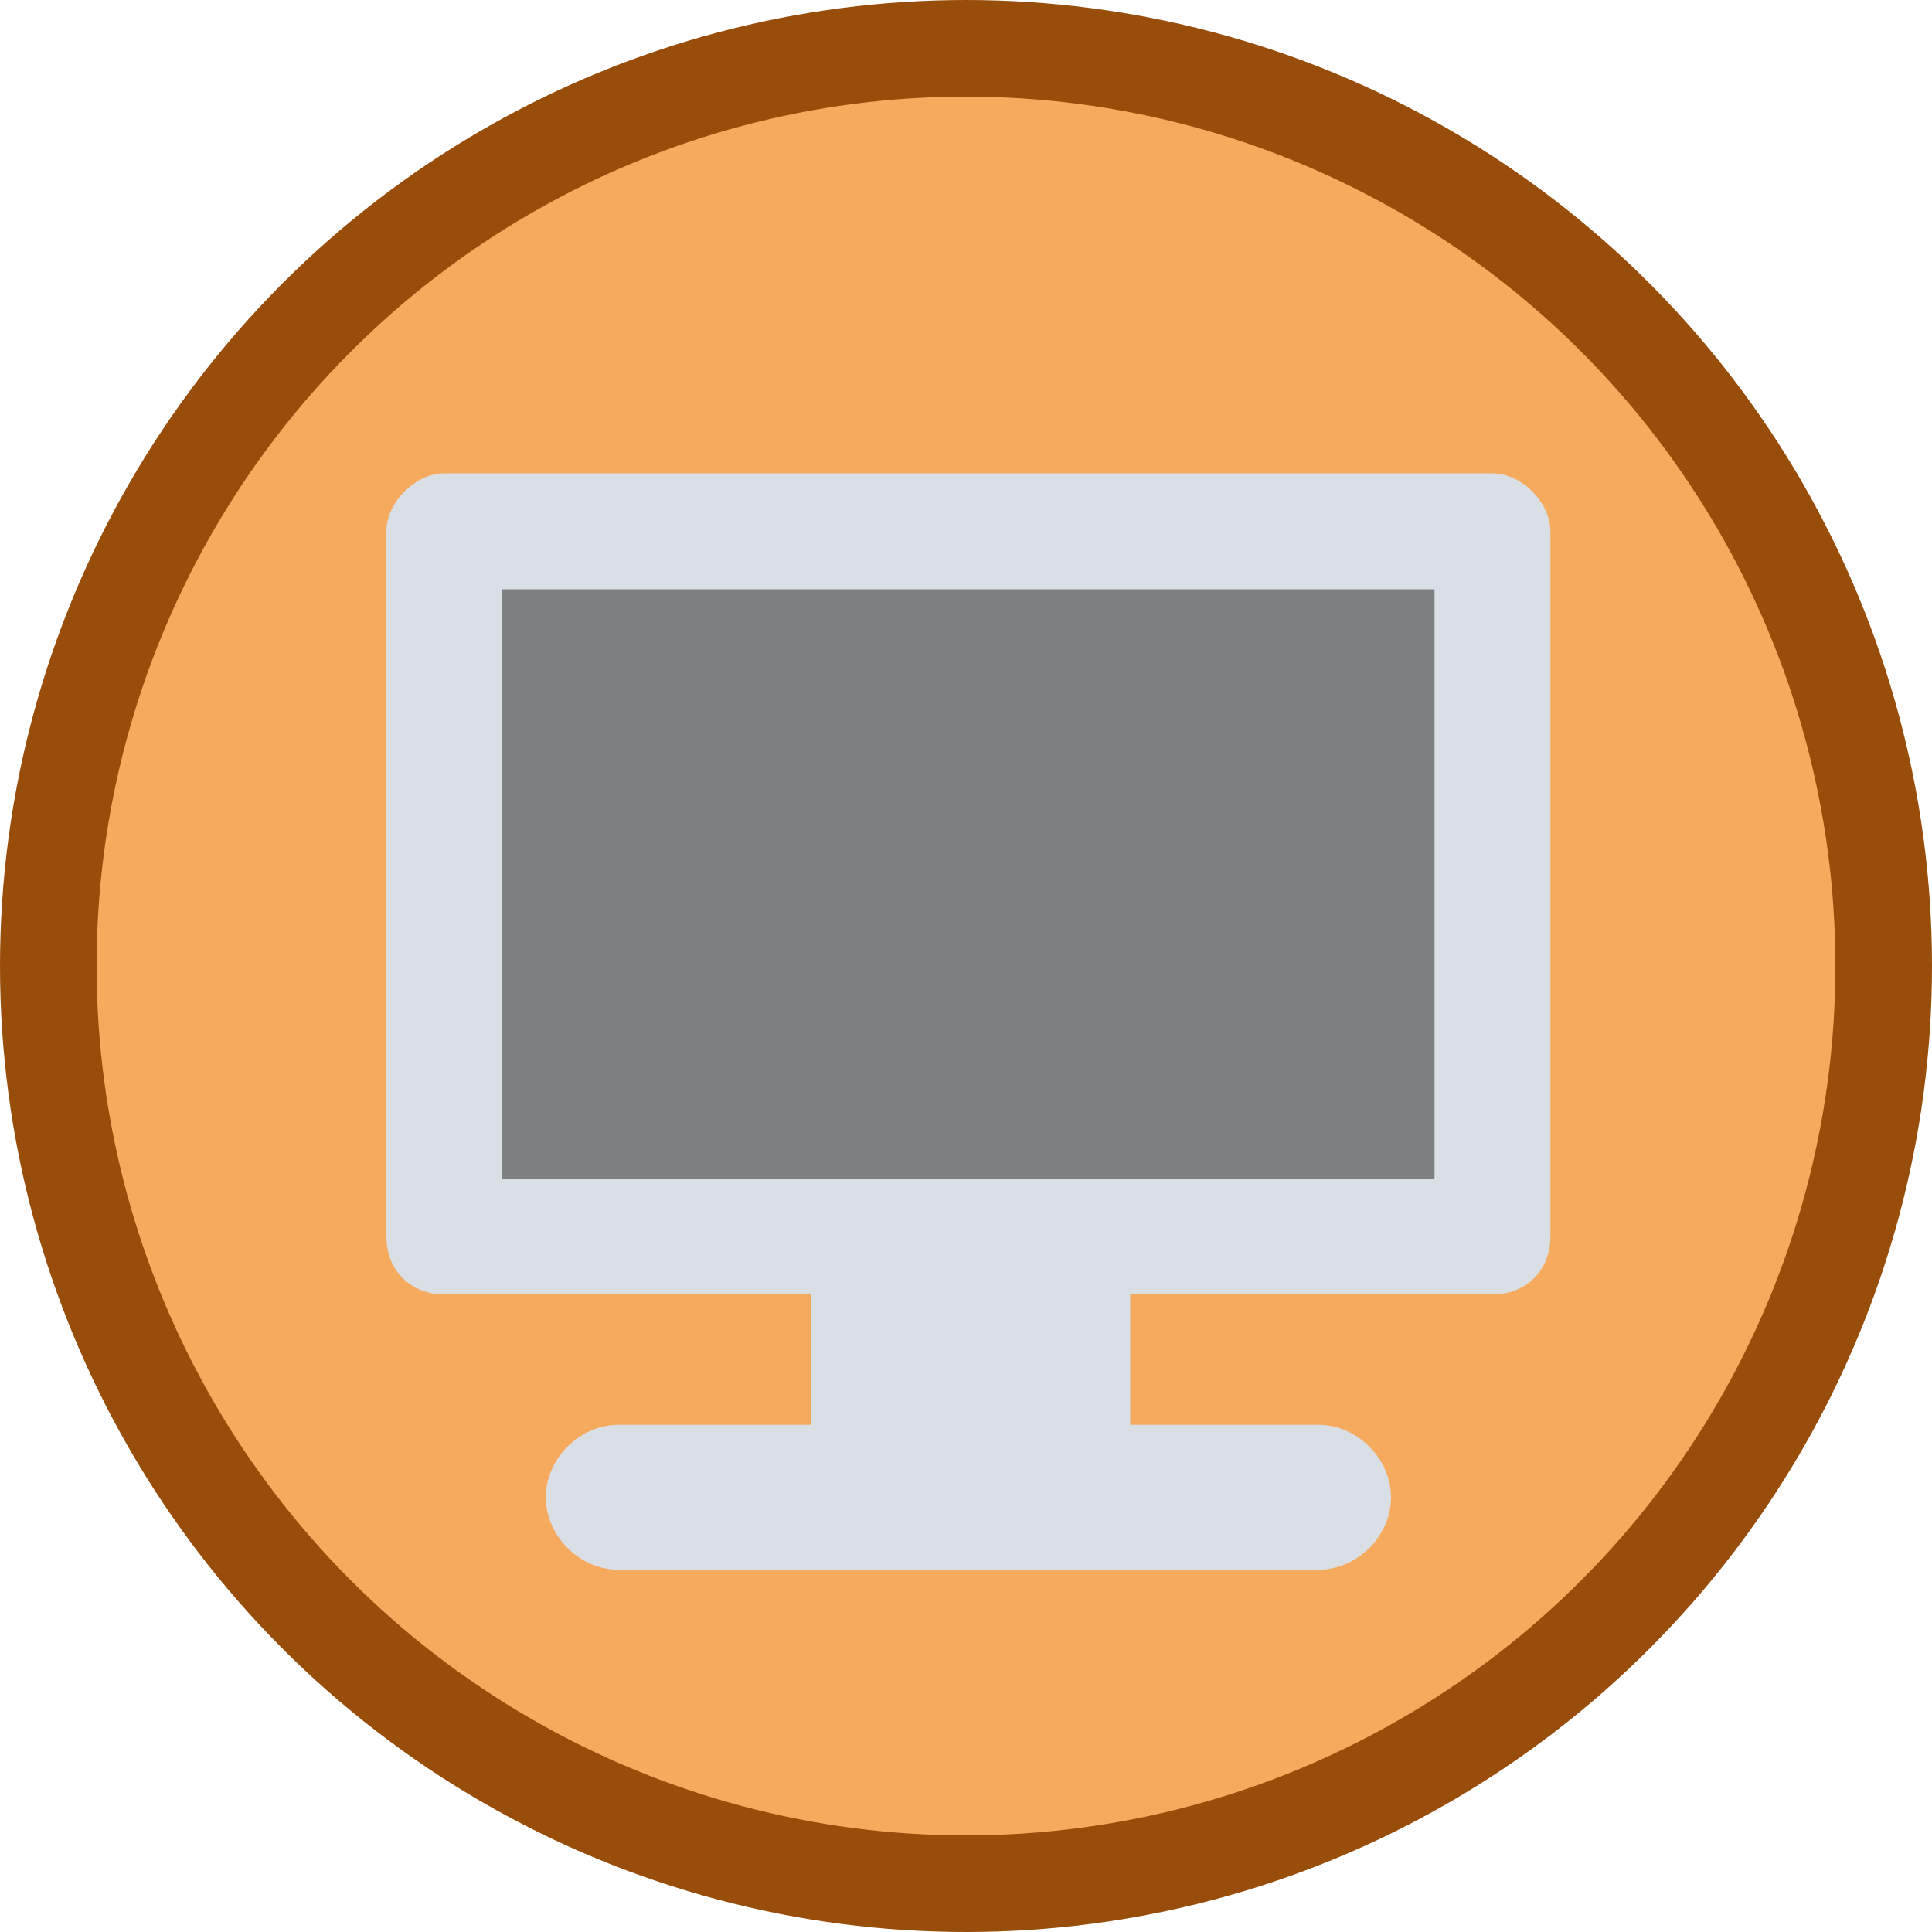 <?xml version="1.0" encoding="utf-8"?>
<!-- Generator: Adobe Illustrator 24.3.0, SVG Export Plug-In . SVG Version: 6.00 Build 0)  -->
<svg version="1.1" id="a2e8b494-4f5d-48c6-bf3a-a4b999001d41"
	 xmlns="http://www.w3.org/2000/svg" xmlns:xlink="http://www.w3.org/1999/xlink" x="0px" y="0px" width="40px" height="40px"
	 viewBox="0 0 40 40" style="enable-background:new 0 0 40 40;" xml:space="preserve">
<style type="text/css">
	.st0{fill:#F5AA5D;stroke:#994D0A;stroke-width:2;stroke-miterlimit:10;}
	.st1{fill:#7E7F81;}
	.st2{fill:#DADEE5;}
	.st3{fill:none;}
</style>
<circle class="st0" cx="20" cy="20" r="19"/>
<rect x="9.2" y="11" class="st1" width="21.6" height="14.6"/>
<path class="st2" d="M30.9,24.4H9.2l1.2,1.2V11l-1.2,1.2h21.7L29.7,11v14.6c0,0.7,0.5,1.2,1.2,1.2c0.7,0,1.2-0.5,1.2-1.2V11
	c0-0.6-0.6-1.2-1.2-1.2H9.2C8.6,9.8,8,10.4,8,11v14.6c0,0.7,0.5,1.2,1.2,1.2c0,0,0,0,0,0h21.7c0.7,0,1.2-0.5,1.2-1.2
	C32.1,24.9,31.6,24.4,30.9,24.4z"/>
<rect x="16.8" y="25.6" class="st2" width="6.6" height="4.1"/>
<line class="st3" x1="27.2" y1="31" x2="12.8" y2="31"/>
<path class="st2" d="M27.3,29.5H12.8c-0.8,0-1.5,0.7-1.5,1.5s0.7,1.5,1.5,1.5h14.5c0.8,0,1.5-0.7,1.5-1.5S28.1,29.5,27.3,29.5z"/>
</svg>
